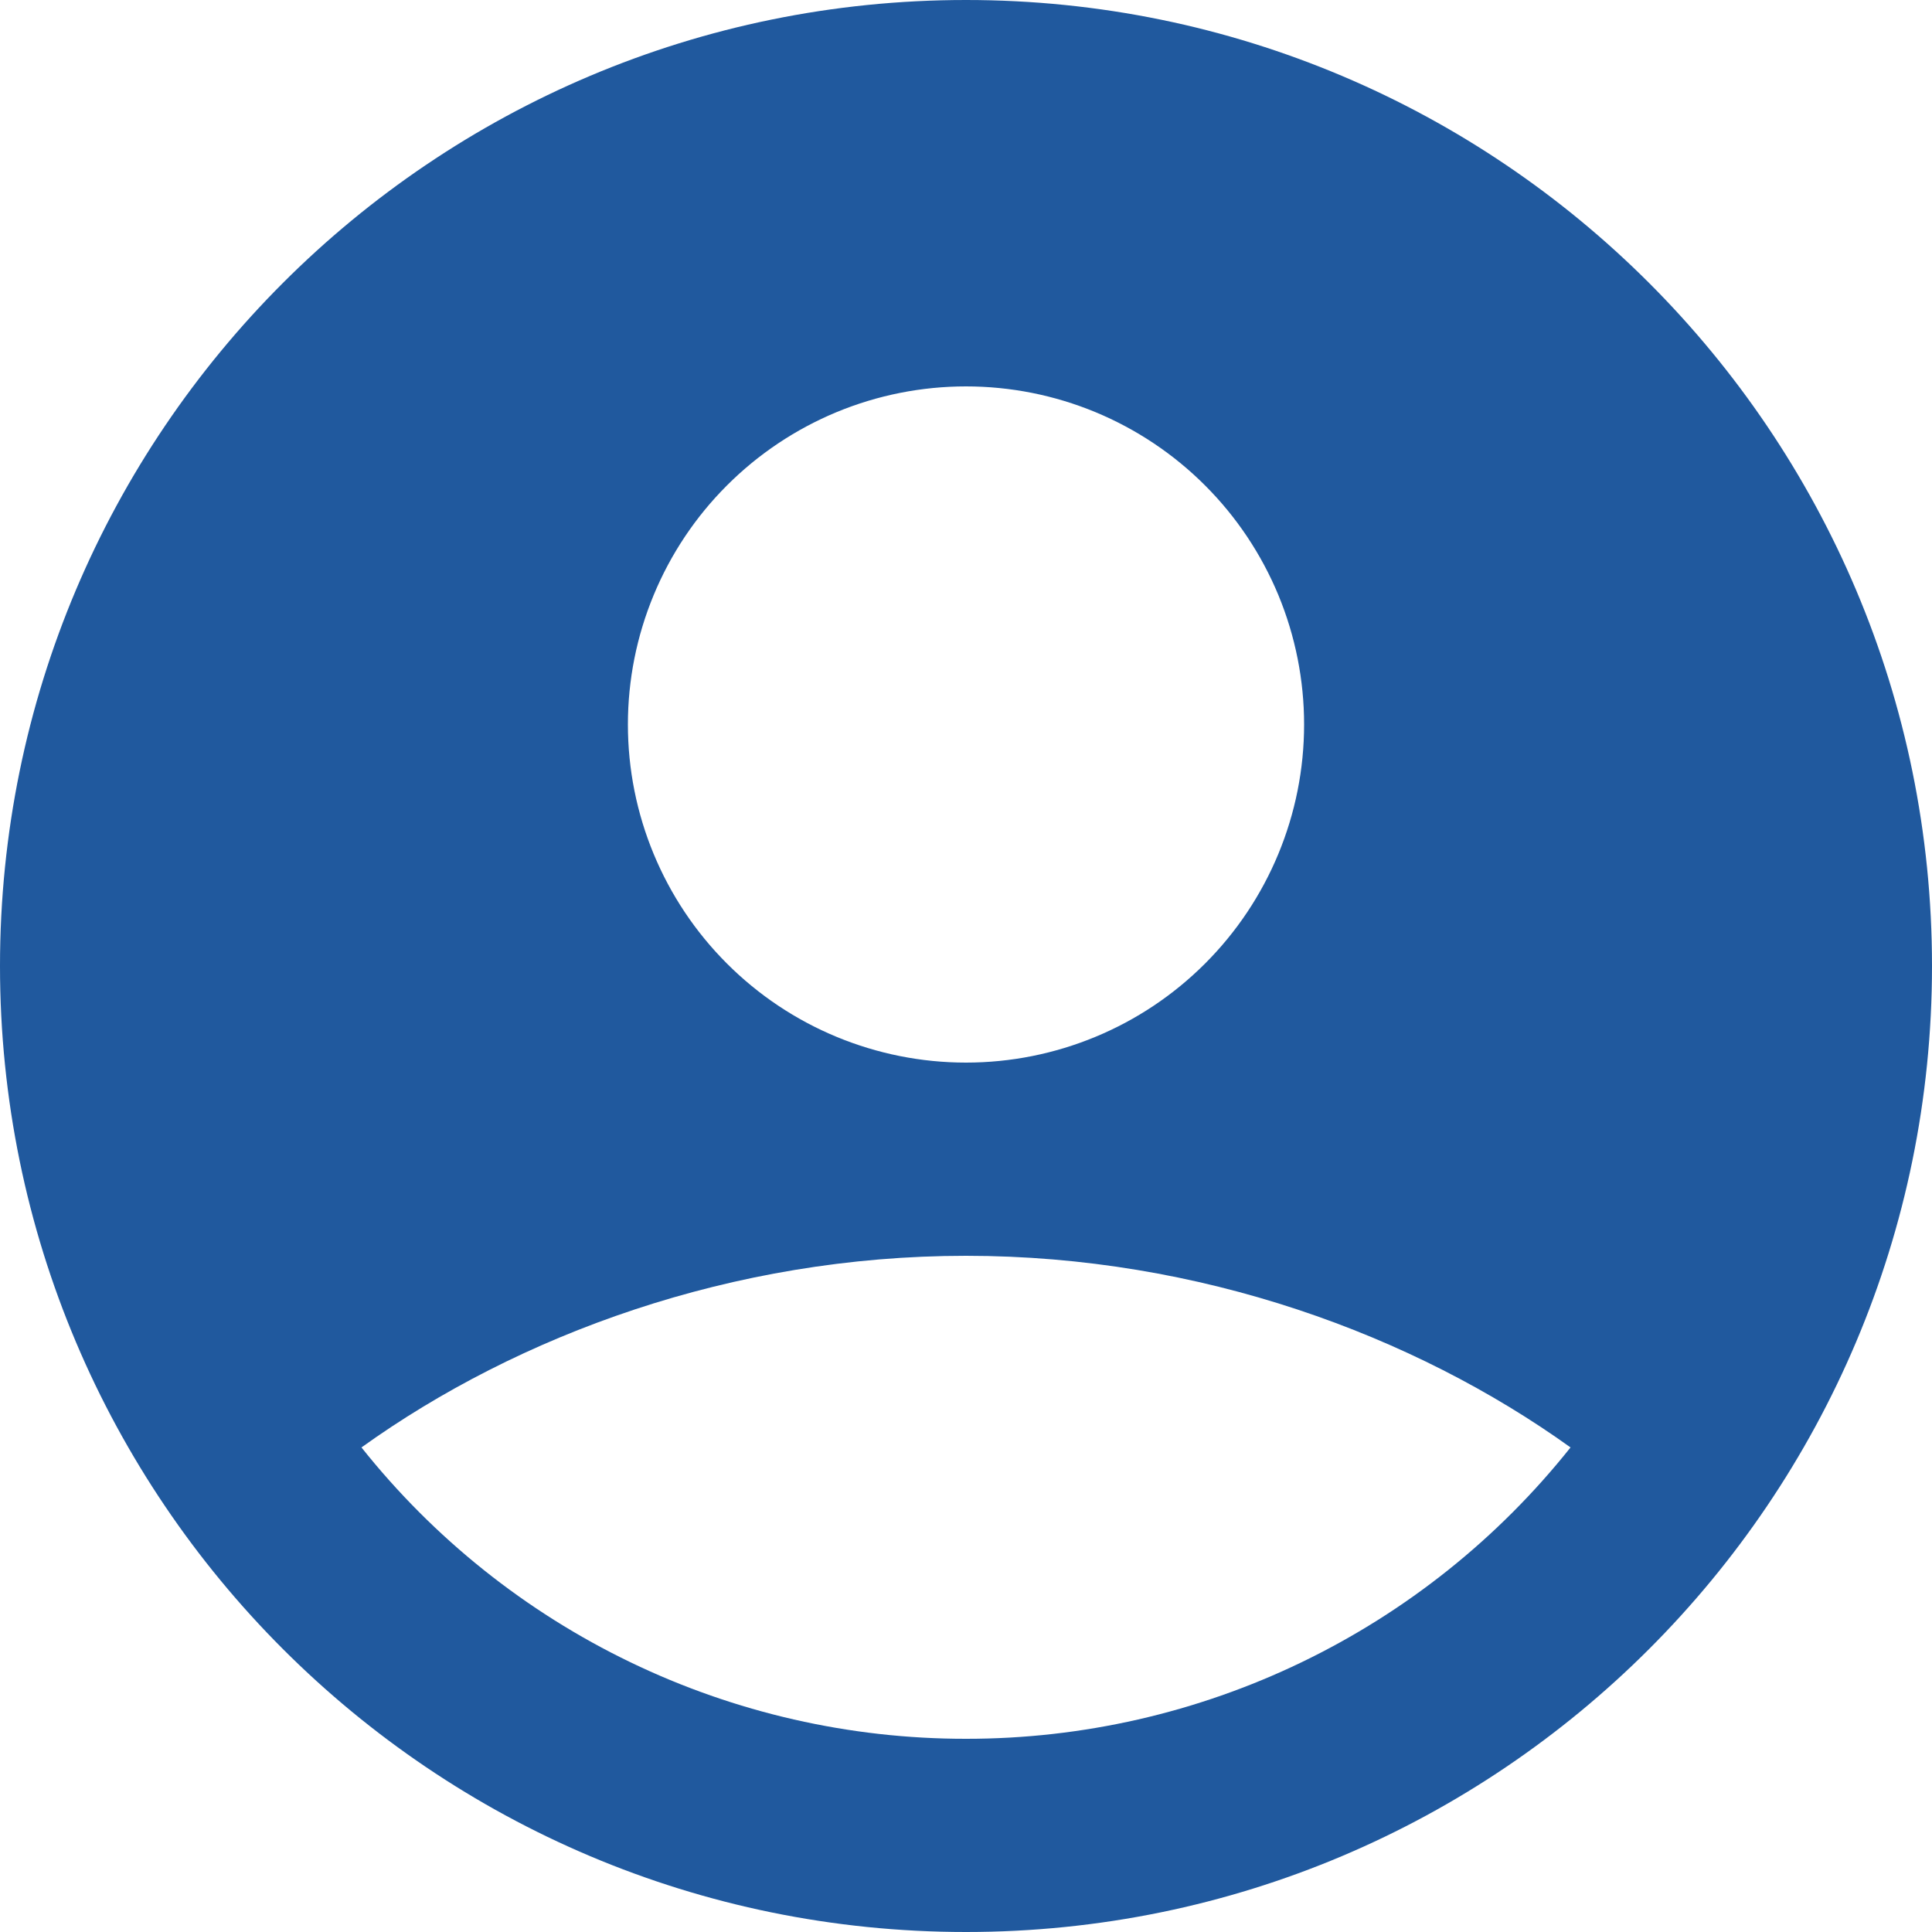 <svg width="42" height="42" viewBox="0 0 42 42" fill="none" xmlns="http://www.w3.org/2000/svg">
<path fill-rule="evenodd" clip-rule="evenodd" d="M21 0C9.402 0 0 9.402 0 21C0 32.598 9.402 42 21 42C32.598 42 42 32.598 42 21C42 9.402 32.598 0 21 0ZM13.65 15.75C13.65 14.785 13.84 13.829 14.21 12.937C14.579 12.046 15.12 11.235 15.803 10.553C16.485 9.87 17.296 9.329 18.187 8.959C19.079 8.59 20.035 8.4 21 8.4C21.965 8.4 22.921 8.59 23.813 8.959C24.704 9.329 25.515 9.87 26.197 10.553C26.88 11.235 27.421 12.046 27.791 12.937C28.16 13.829 28.35 14.785 28.35 15.75C28.35 17.699 27.576 19.569 26.197 20.947C24.819 22.326 22.949 23.1 21 23.1C19.051 23.1 17.181 22.326 15.803 20.947C14.424 19.569 13.65 17.699 13.65 15.75ZM34.142 31.466C32.569 33.443 30.571 35.039 28.295 36.136C26.02 37.233 23.526 37.802 21 37.8C18.474 37.802 15.98 37.233 13.705 36.136C11.429 35.039 9.431 33.443 7.858 31.466C11.262 29.024 15.908 27.3 21 27.3C26.093 27.3 30.738 29.024 34.142 31.466Z" fill="#20599E"/>
</svg>
